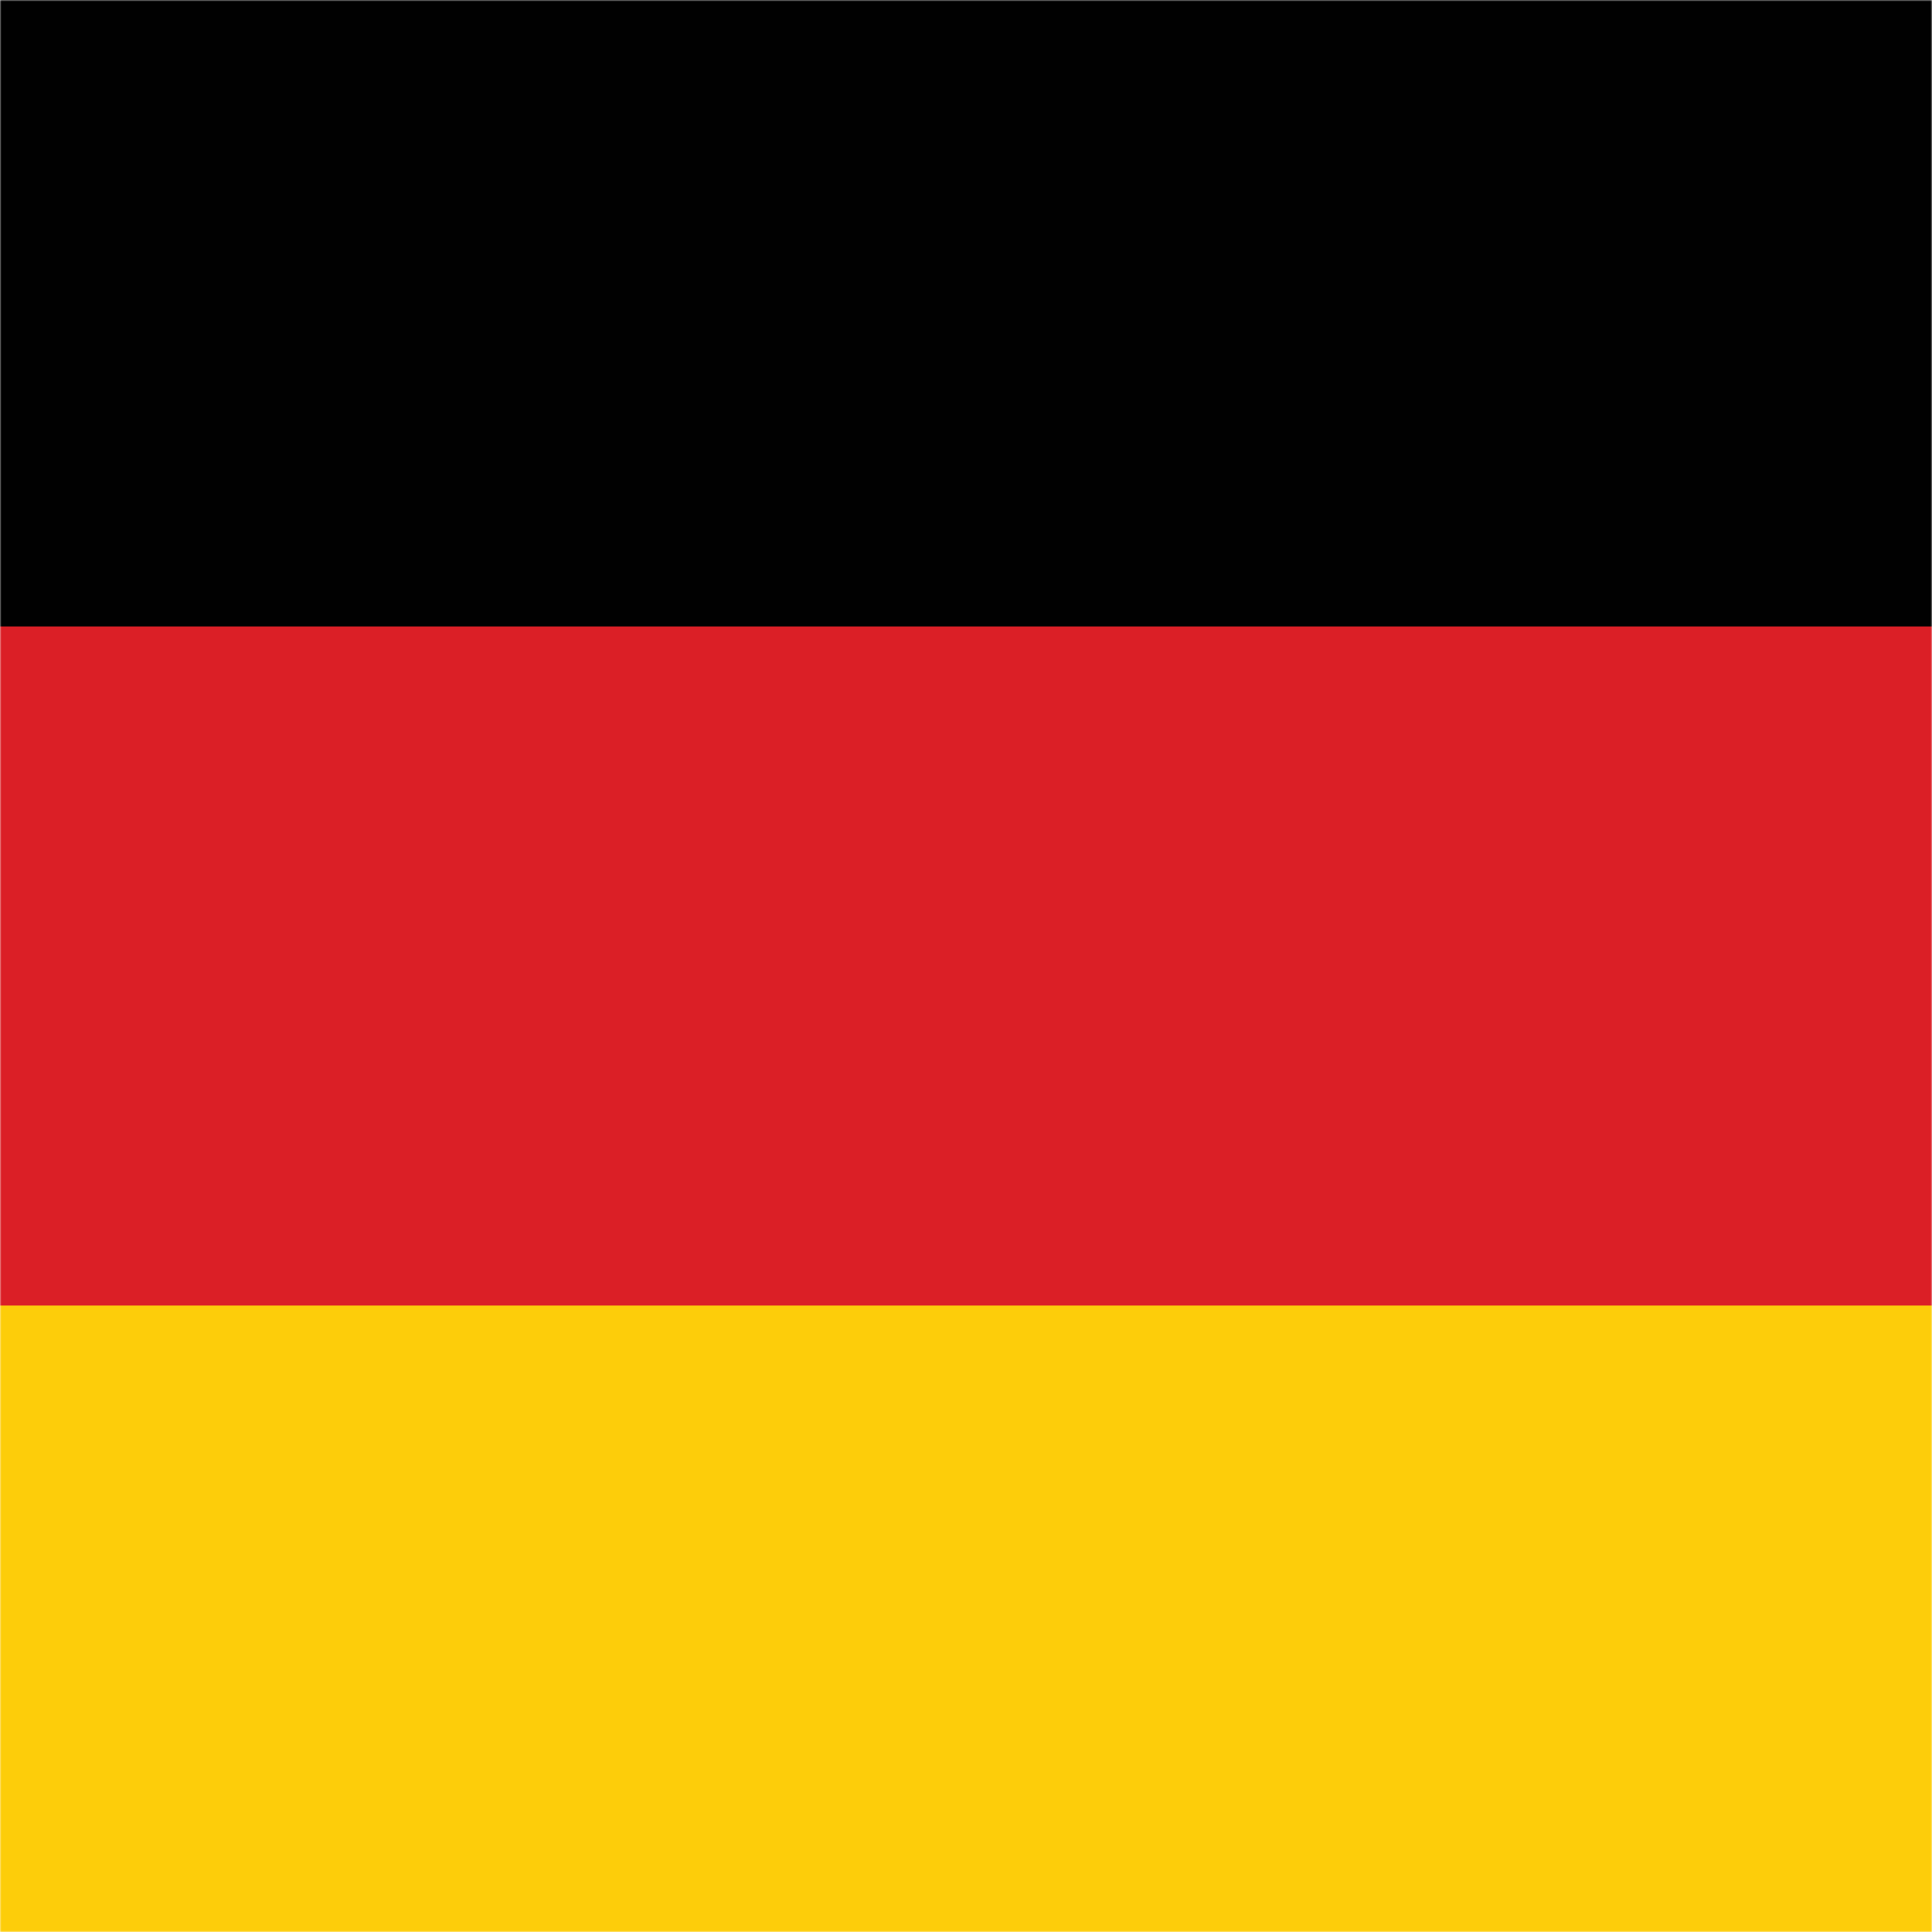 <svg width="690" height="690" viewBox="0 0 690 690" fill="none" xmlns="http://www.w3.org/2000/svg">
<g clip-path="url(#clip0_188_1857)">
<mask id="mask0_188_1857" style="mask-type:luminance" maskUnits="userSpaceOnUse" x="0" y="0" width="690" height="690">
<path d="M690 0H0V690H690V0Z" fill="white"/>
</mask>
<g mask="url(#mask0_188_1857)">
<path d="M1098 -18.78H-402V708.79H1098V-18.78Z" fill="#010101"/>
<path d="M1098 223.74H-402V708.79H1098V223.74Z" fill="#DB1F26"/>
<path d="M1098 466.26H-402V708.78H1098V466.26Z" fill="#FDCD0A"/>
</g>
</g>
<defs>
<clipPath id="clip0_188_1857">
<rect width="690" height="690" fill="white"/>
</clipPath>
</defs>
</svg>
